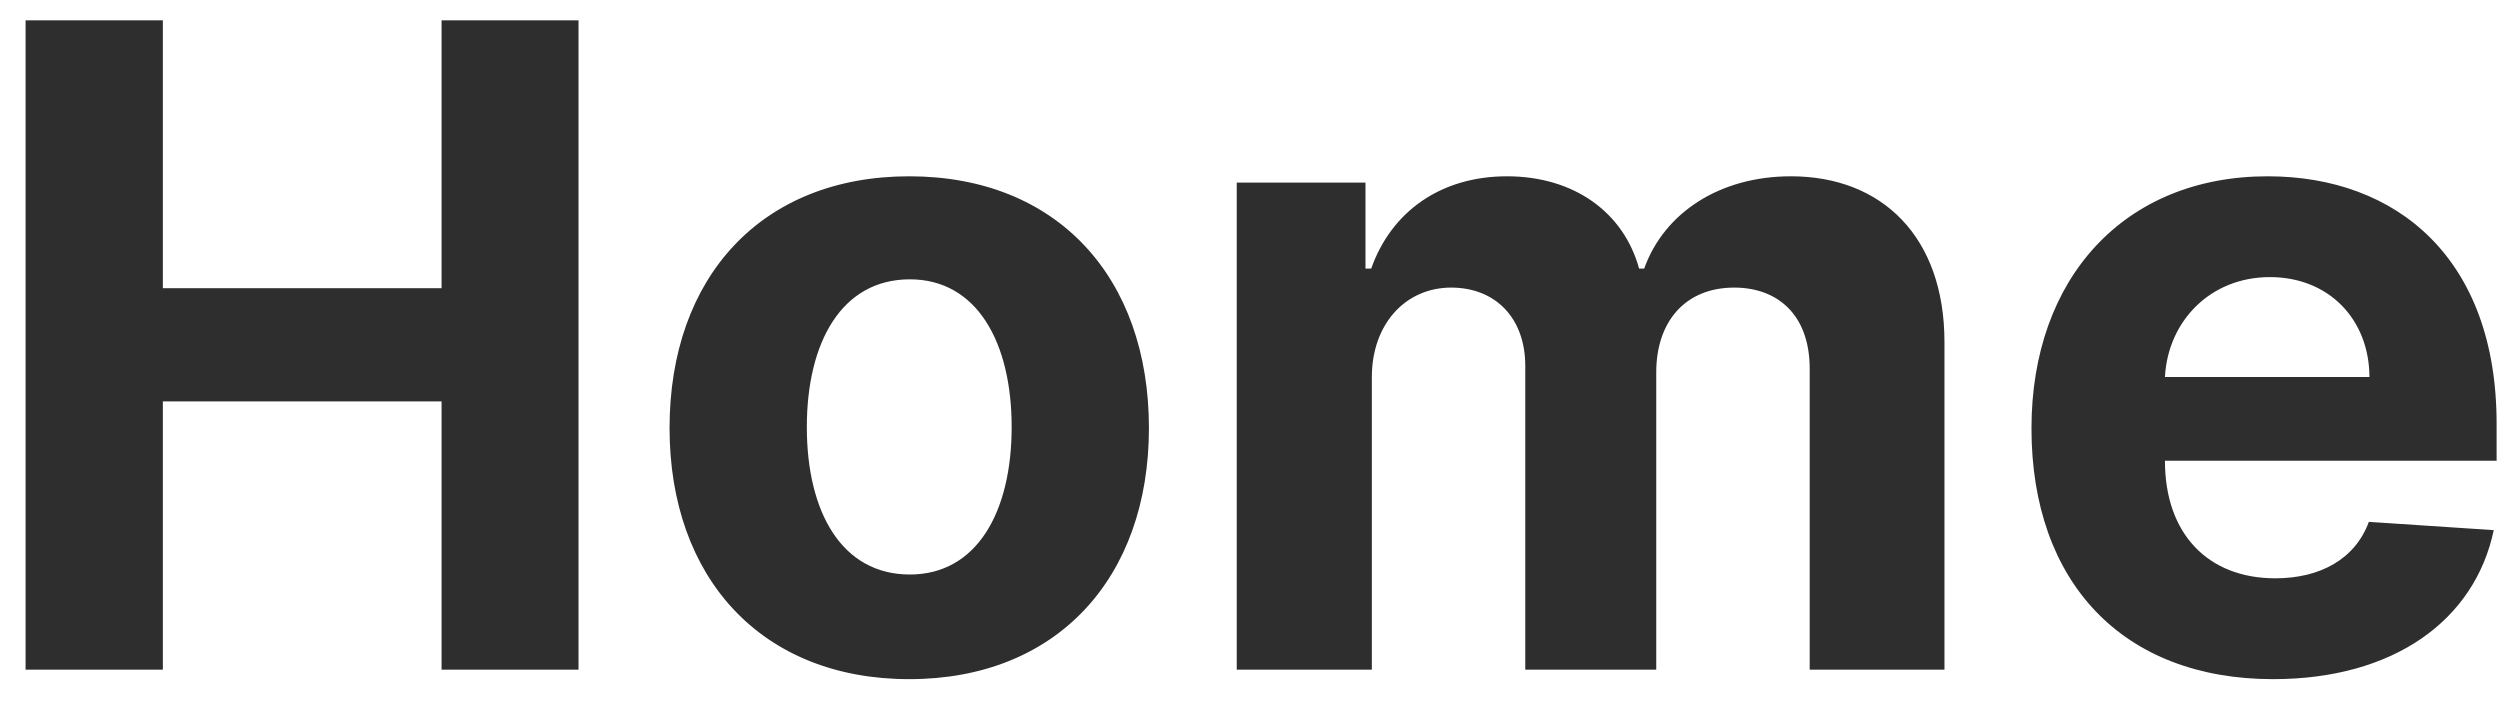 <svg width="56" height="16" viewBox="0 0 56 16" fill="none" xmlns="http://www.w3.org/2000/svg">
<path d="M0.573 15H3.648V8.991H9.891V15H12.959V0.455H9.891V6.456H3.648V0.455H0.573V15ZM20.367 15.213C23.677 15.213 25.736 12.947 25.736 9.588C25.736 6.207 23.677 3.949 20.367 3.949C17.057 3.949 14.998 6.207 14.998 9.588C14.998 12.947 17.057 15.213 20.367 15.213ZM20.381 12.869C18.854 12.869 18.073 11.47 18.073 9.567C18.073 7.663 18.854 6.257 20.381 6.257C21.88 6.257 22.661 7.663 22.661 9.567C22.661 11.47 21.88 12.869 20.381 12.869ZM27.703 15H30.729V8.452C30.729 7.244 31.496 6.442 32.505 6.442C33.499 6.442 34.166 7.124 34.166 8.196V15H37.1V8.338C37.1 7.209 37.746 6.442 38.847 6.442C39.813 6.442 40.537 7.045 40.537 8.26V15H43.556V7.663C43.556 5.298 42.15 3.949 40.118 3.949C38.52 3.949 37.277 4.766 36.83 6.016H36.716C36.368 4.751 35.253 3.949 33.755 3.949C32.284 3.949 31.169 4.73 30.715 6.016H30.587V4.091H27.703V15ZM50.917 15.213C53.616 15.213 55.434 13.899 55.86 11.875L53.062 11.69C52.757 12.521 51.975 12.954 50.967 12.954C49.454 12.954 48.495 11.953 48.495 10.327V10.32H55.924V9.489C55.924 5.781 53.68 3.949 50.797 3.949C47.586 3.949 45.505 6.229 45.505 9.595C45.505 13.054 47.558 15.213 50.917 15.213ZM48.495 8.445C48.559 7.202 49.504 6.207 50.846 6.207C52.16 6.207 53.069 7.145 53.076 8.445H48.495Z" fill="#2F2E2E"/>
</svg>
